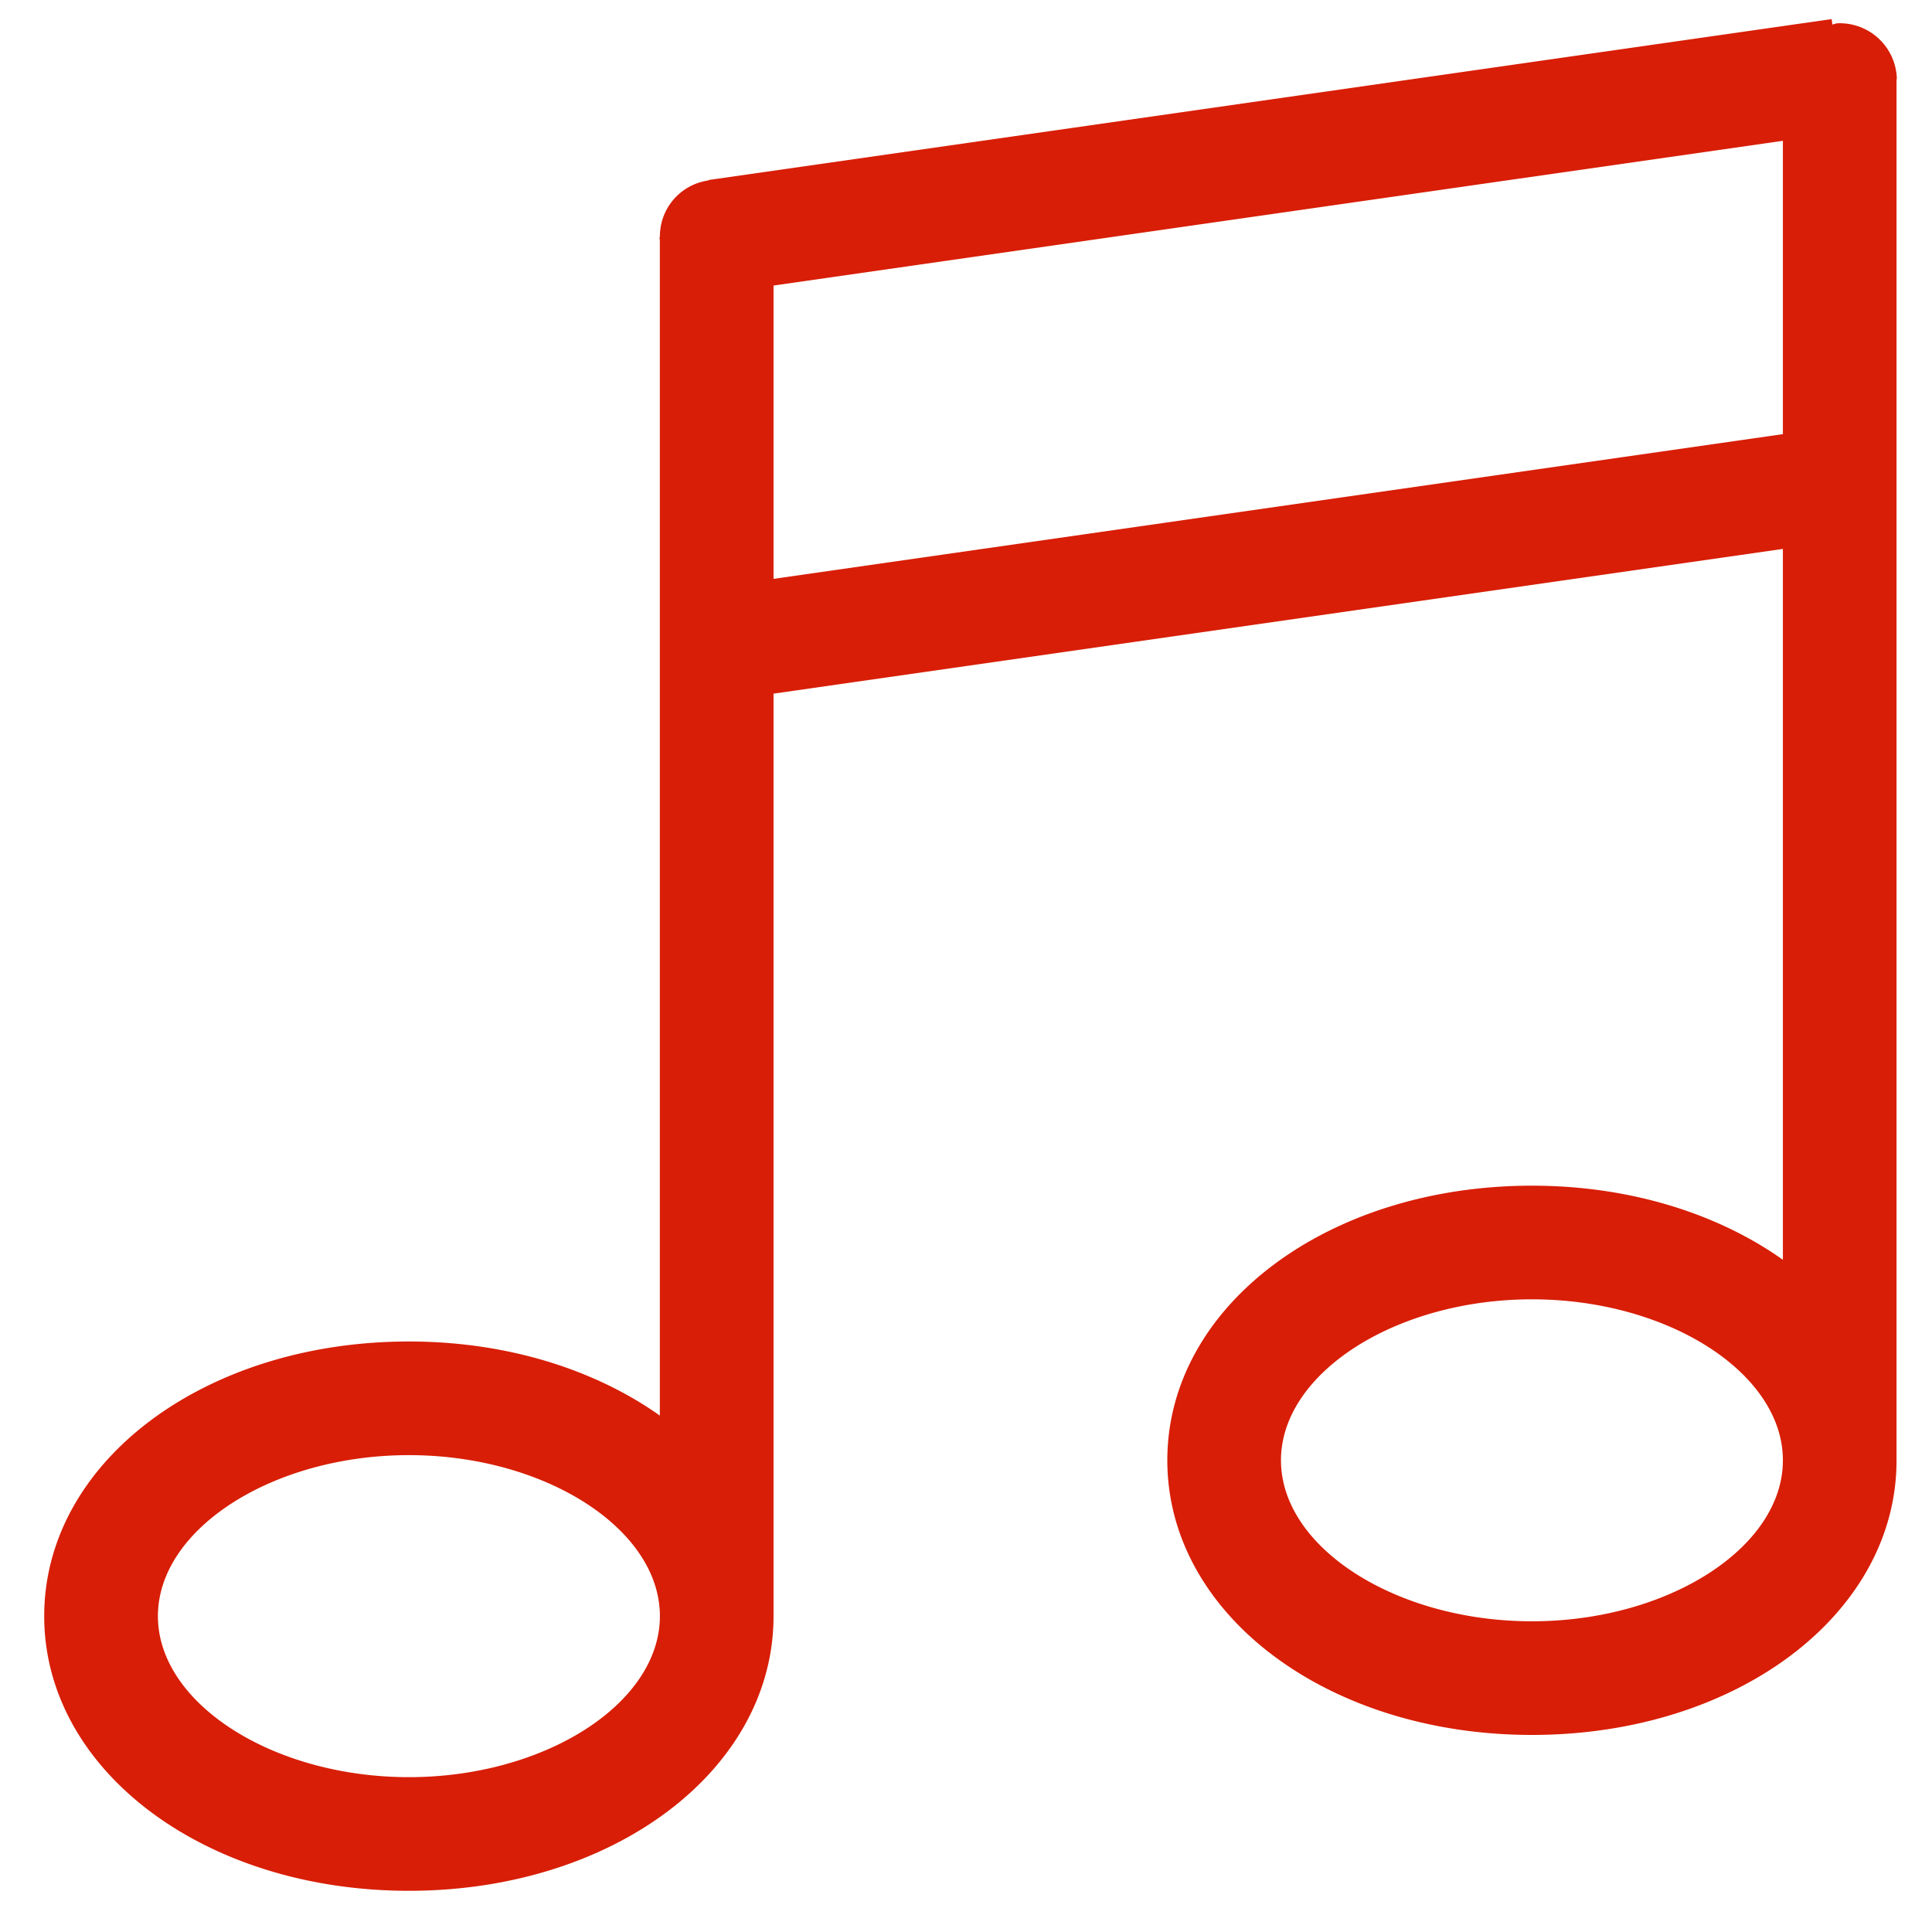 <?xml version="1.0" standalone="no"?><!DOCTYPE svg PUBLIC "-//W3C//DTD SVG 1.1//EN" "http://www.w3.org/Graphics/SVG/1.1/DTD/svg11.dtd"><svg t="1571756054281" class="icon" viewBox="0 0 1024 1024" version="1.1" xmlns="http://www.w3.org/2000/svg" p-id="1537" xmlns:xlink="http://www.w3.org/1999/xlink" width="200" height="200"><defs><style type="text/css"></style></defs><path d="M216.727 771.253c72.102 0 133.03 39.063 133.03 85.323 0 46.261-60.928 85.353-133.03 85.353-72.102 0-133.03-39.093-133.03-85.353s60.928-85.323 133.03-85.323z m595.245 88.064c-72.102 0-133.03-39.063-133.03-85.323 0-46.261 60.928-85.323 133.03-85.323 72.102 0 133 39.063 133 85.323 0 46.261-60.898 85.323-133 85.323zM409.992 306.808V151.341l534.98-76.71V230.099l-534.98 76.71zM216.727 1002.165c108.363 0 193.265-63.97 193.265-145.589V367.646L944.971 290.936v376.772c-34.424-24.395-80.926-39.273-133-39.273-108.363 0-193.265 63.94-193.265 145.559s84.902 145.559 193.265 145.559 193.235-63.94 193.235-145.559V42.647h-0.03c0-0.422 0.211-0.783 0.181-1.205A30.268 30.268 0 0 0 973.914 12.348c-0.964 0.03-1.747 0.512-2.711 0.632l-0.392-2.861L378.88 94.931h-0.241c-0.241 0-0.452 0.12-0.723 0.151l-2.409 0.331 0.09 0.211a29.907 29.907 0 0 0-25.841 29.606h-0.03v0.211c0 0.331-0.181 0.632-0.181 0.964 0 0.241 0.151 0.422 0.181 0.632v623.255c-34.424-24.395-80.956-39.273-133.03-39.273-108.363 0-193.265 63.94-193.265 145.559s84.902 145.589 193.265 145.589z" p-id="1538" fill="#d81e06"></path></svg>